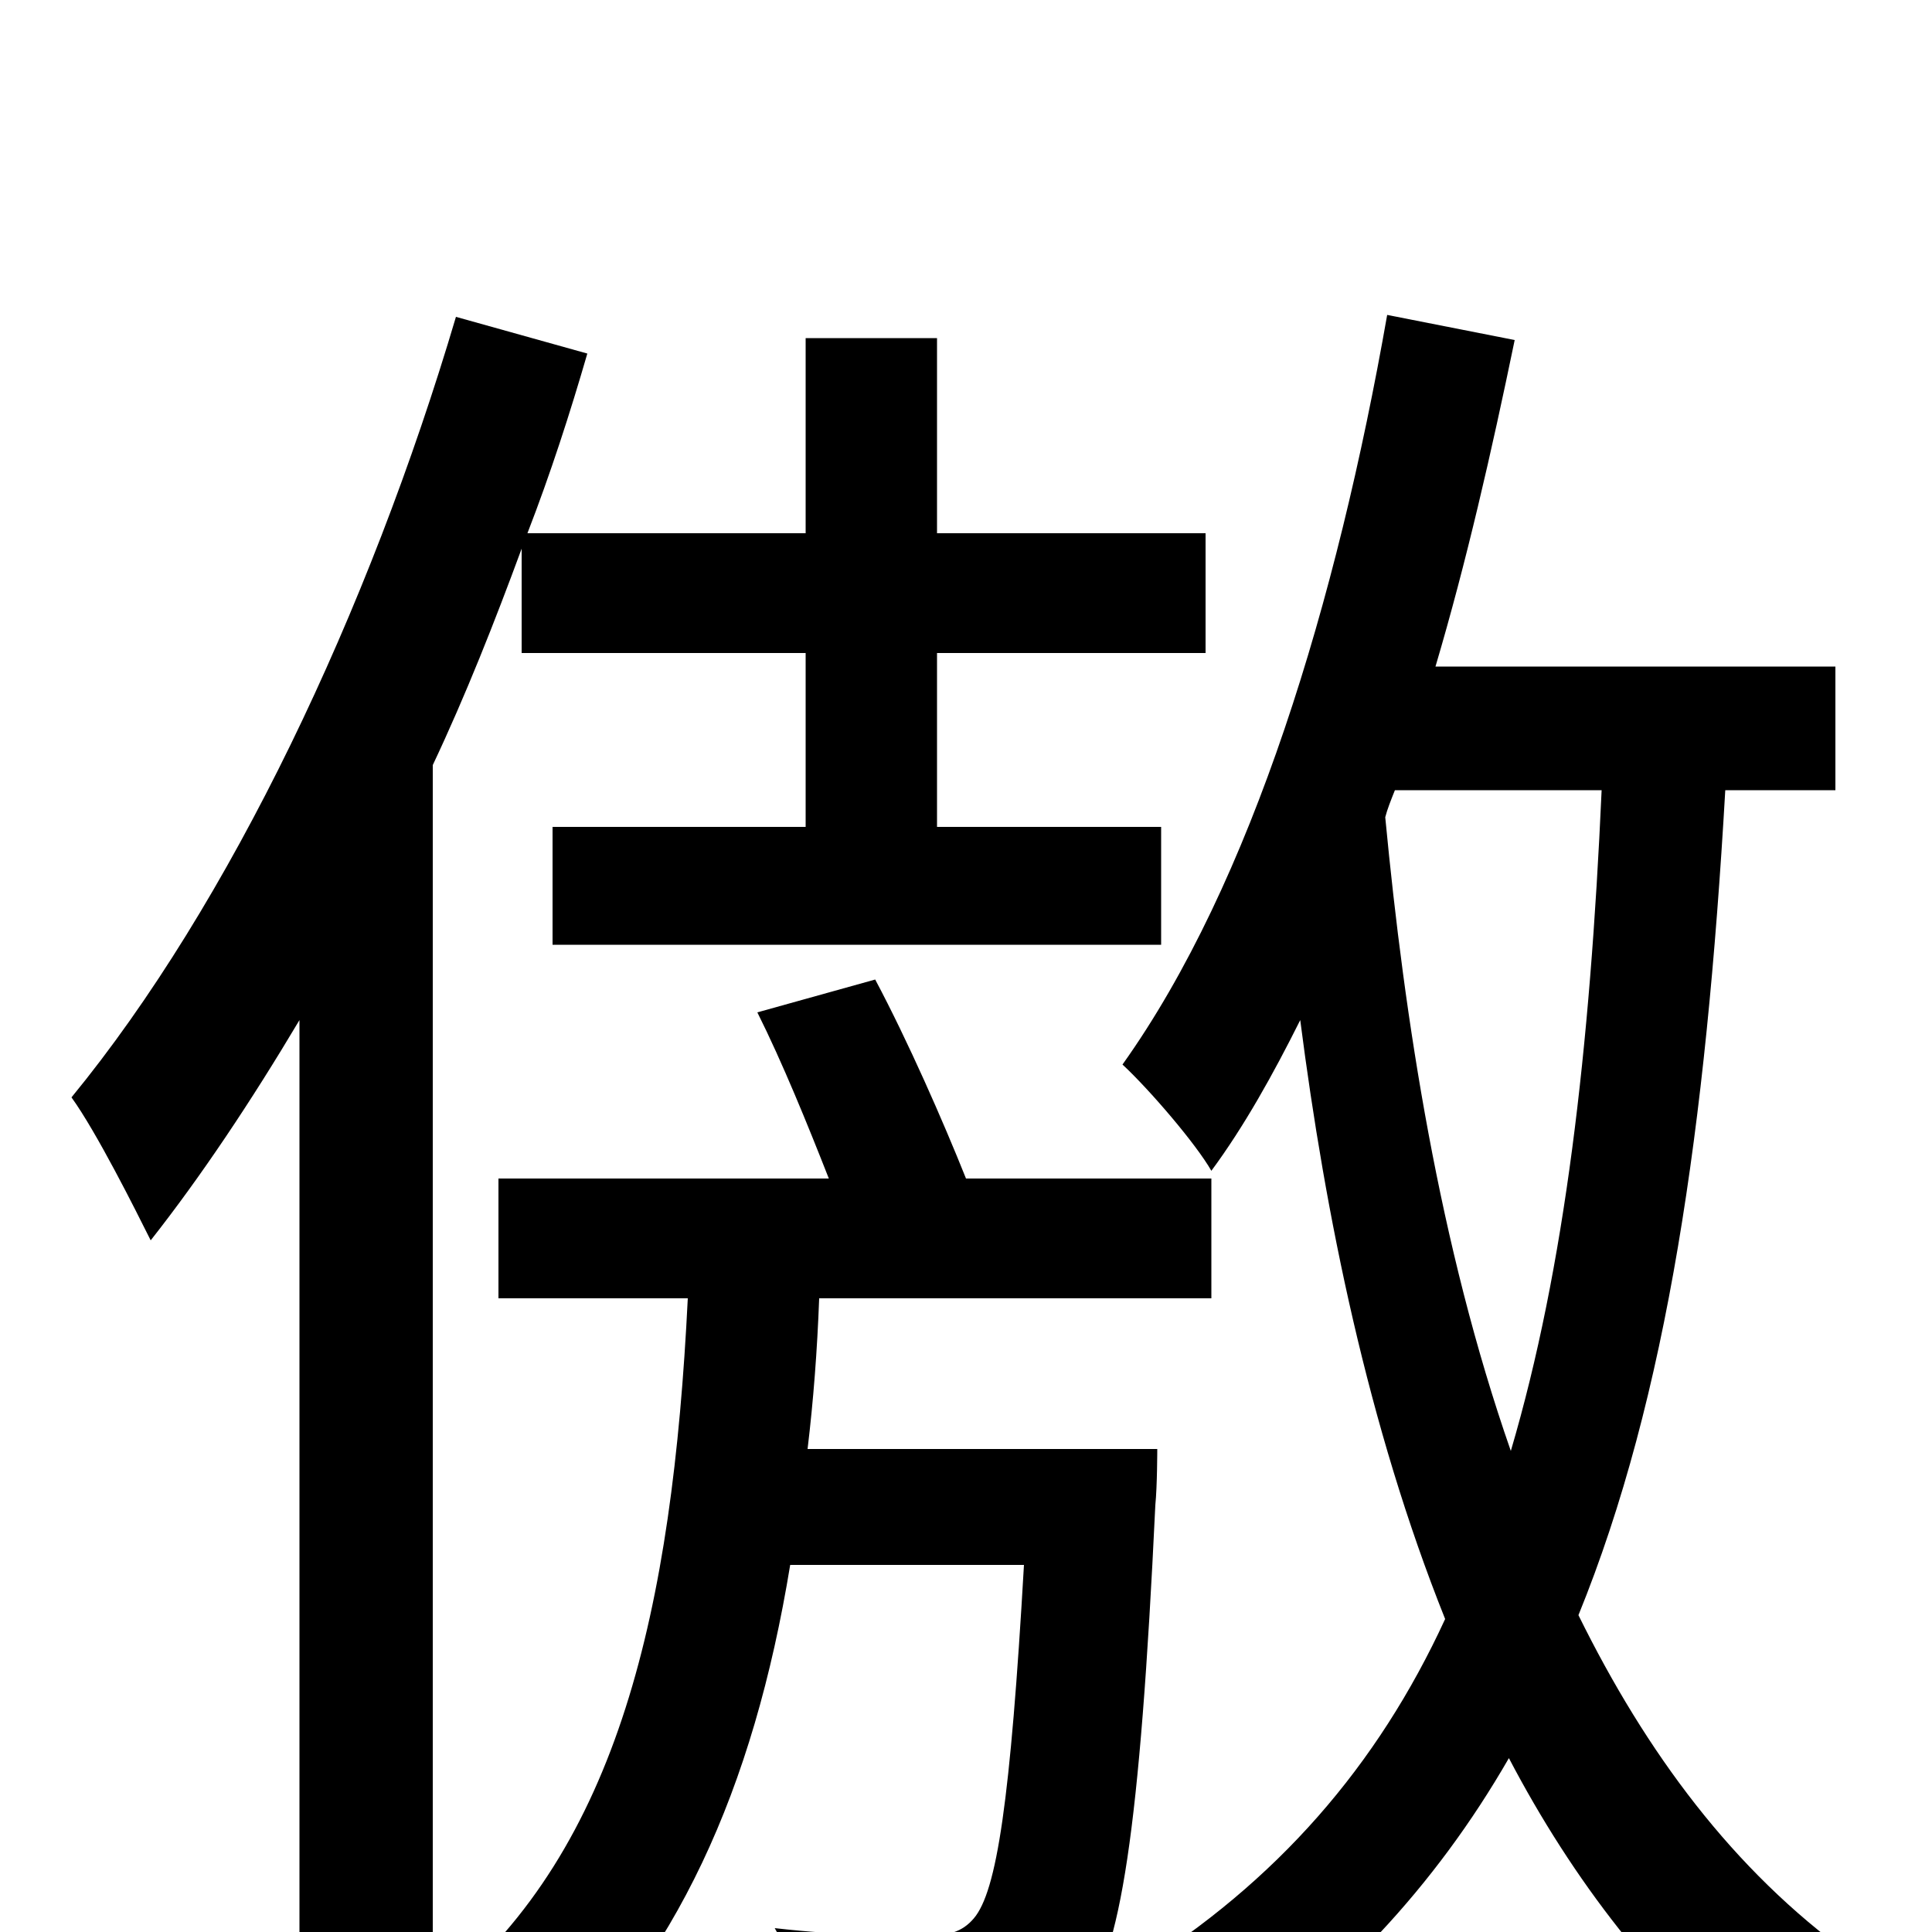 <svg xmlns="http://www.w3.org/2000/svg" viewBox="0 -1000 1000 1000">
	<path fill="#000000" d="M270 -662H417V-572H286V-511H601V-572H485V-662H624V-724H485V-825H417V-724H273C285 -755 295 -786 304 -817L236 -836C191 -684 119 -532 37 -432C50 -414 70 -374 78 -358C104 -391 130 -430 155 -472V76H224V-604C241 -640 256 -678 270 -716ZM418 -250C421 -275 423 -301 424 -328H627V-390H500C488 -420 470 -461 453 -493L392 -476C405 -450 418 -418 429 -390H258V-328H356C348 -166 320 -44 230 31C245 42 269 68 278 81C350 15 390 -74 409 -190H530C523 -68 516 -21 504 -7C498 0 491 2 478 2C466 2 436 2 401 -2C411 15 417 41 419 60C454 62 491 62 509 60C531 59 546 52 560 36C580 12 590 -52 598 -221C599 -231 599 -250 599 -250ZM829 -591C823 -457 810 -344 782 -249C745 -355 727 -472 717 -577C718 -581 720 -586 722 -591ZM950 -591V-655H743C759 -709 772 -766 784 -824L718 -837C692 -689 648 -543 581 -449C595 -436 619 -408 627 -394C644 -417 659 -444 673 -472C686 -371 708 -262 748 -162C713 -86 661 -26 587 20C599 33 619 63 624 77C692 31 743 -24 781 -90C814 -27 857 29 911 73C921 54 945 25 958 12C897 -32 852 -93 817 -164C863 -277 883 -417 893 -591Z"/>
</svg>